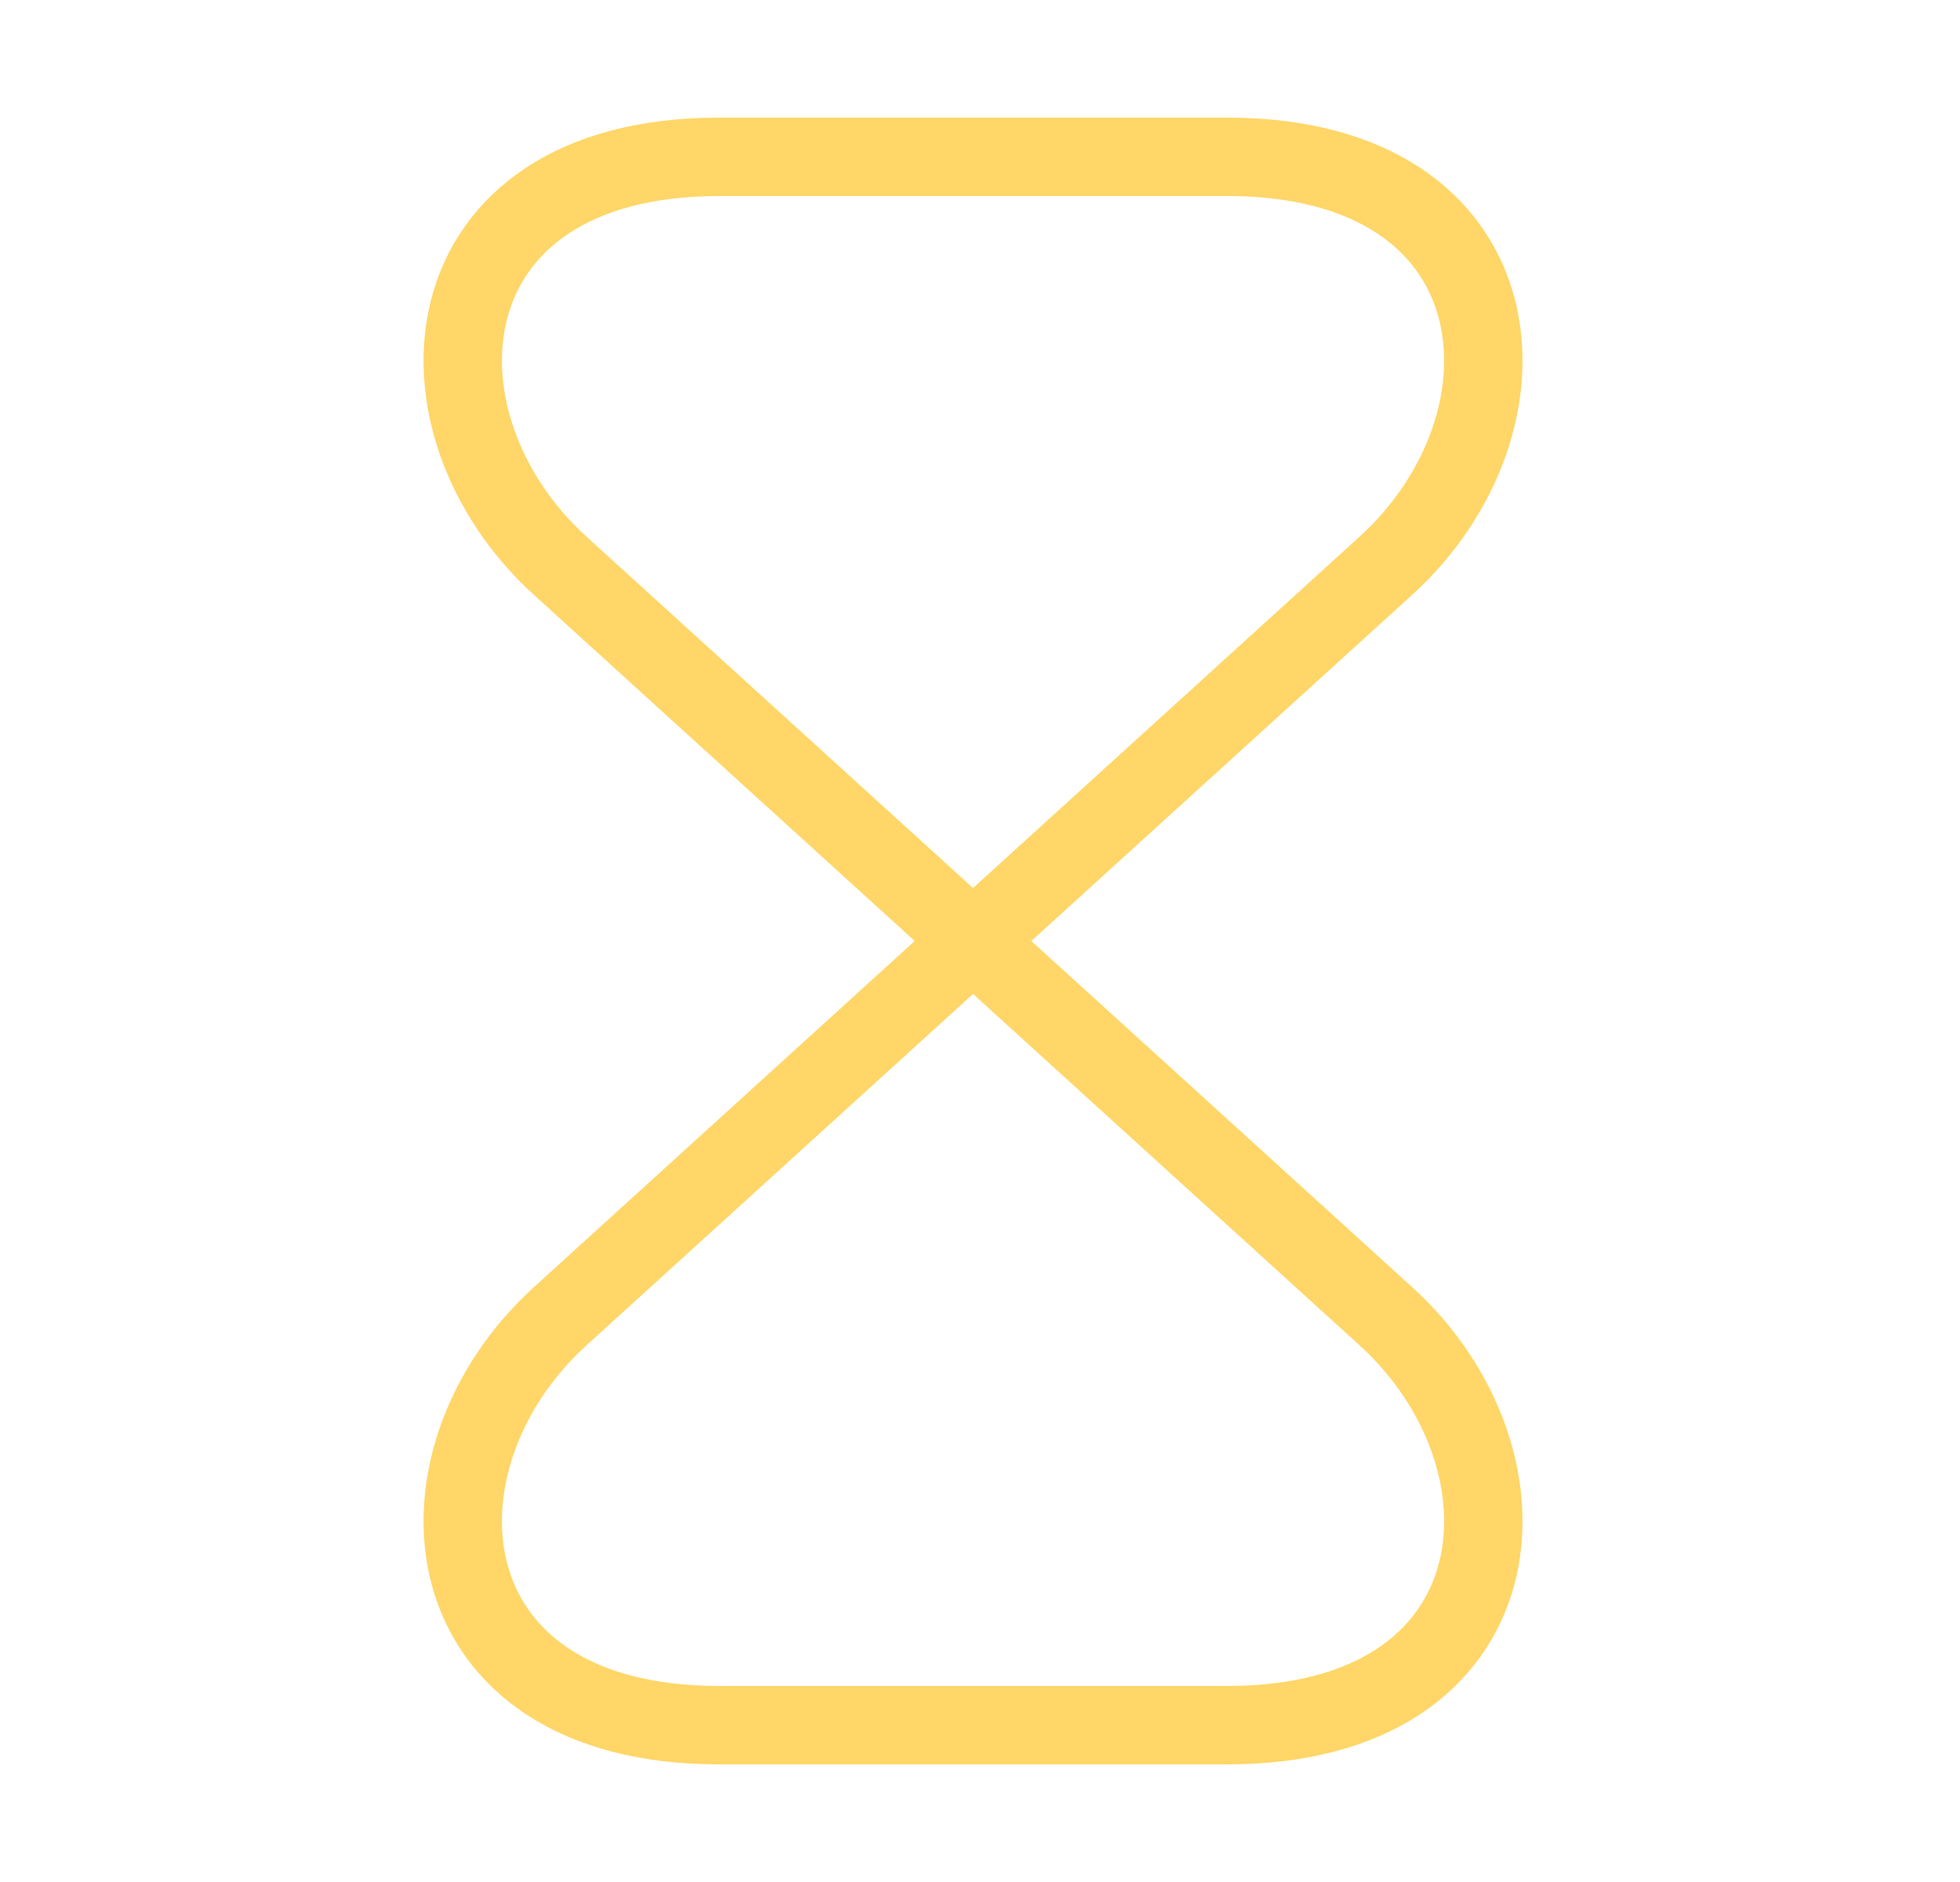 <svg width="25" height="24" viewBox="0 0 25 24" fill="none" xmlns="http://www.w3.org/2000/svg">
<path d="M15.651 2H9.171C5.411 2 5.121 5.38 7.151 7.22L17.671 16.78C19.701 18.62 19.411 22 15.651 22H9.171C5.411 22 5.121 18.62 7.151 16.78L17.671 7.22C19.701 5.38 19.411 2 15.651 2Z" stroke="#FFD667" stroke-linecap="round" stroke-linejoin="round"/>
</svg>
